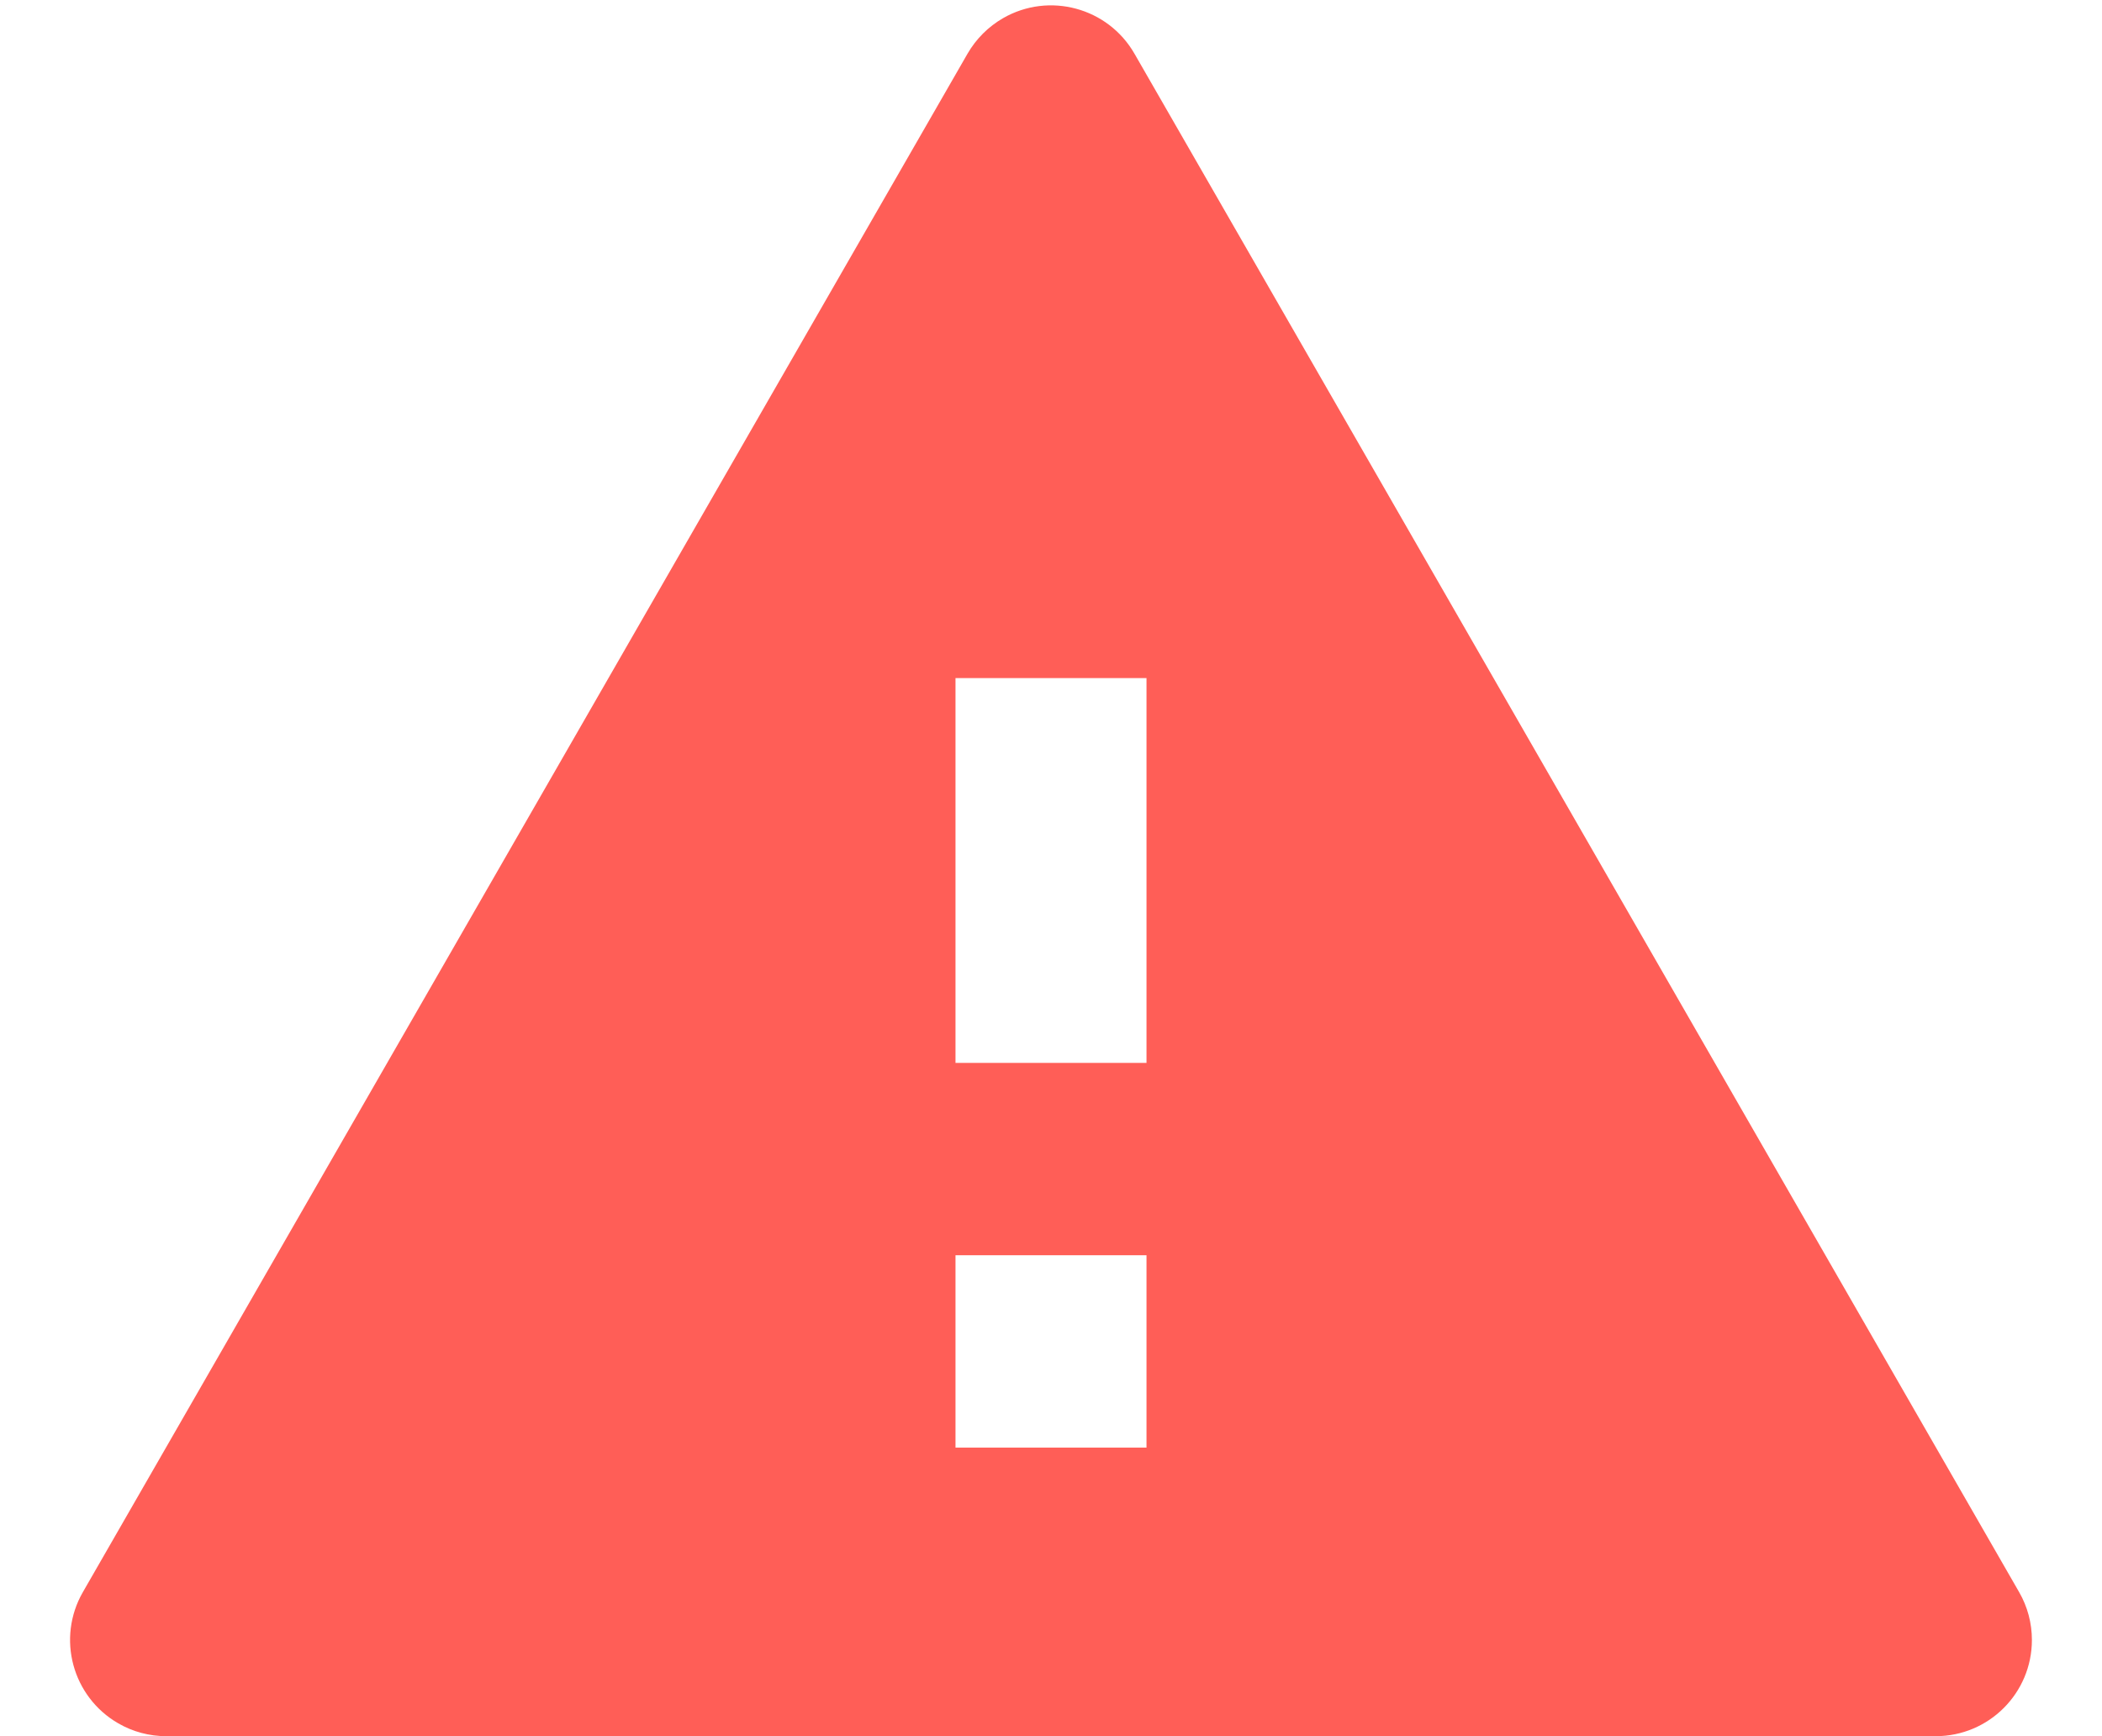 <?xml version="1.0" encoding="UTF-8" standalone="no"?>
<svg width="23px" height="19px" viewBox="0 0 23 19" version="1.1" xmlns="http://www.w3.org/2000/svg" xmlns:xlink="http://www.w3.org/1999/xlink">
    <!-- Generator: Sketch 48.2 (47327) - http://www.bohemiancoding.com/sketch -->
    <title>alert</title>
    <desc>Created with Sketch.</desc>
    <defs></defs>
    <g id="LiquidRe-–-IREO-Listing" stroke="none" stroke-width="1" fill="none" fill-rule="evenodd" transform="translate(-421, -897)">
        <g id="Detail" transform="translate(250, 83)" fill="#FF5E57" fill-rule="nonzero">
            <g id="Valuations" transform="translate(0, 718)">
                <g id="Title" transform="translate(24, 24)">
                    <g id="Alert" transform="translate(147, 70)">
                        <path d="M12.545,13.632 L10.455,13.632 L10.455,9.421 L12.545,9.421 L12.545,13.632 Z M12.545,17.842 L10.455,17.842 L10.455,15.737 L12.545,15.737 L12.545,17.842 Z M1.82,21 L21.18,21 C21.762,21 22.233,20.529 22.233,19.947 C22.233,19.763 22.185,19.582 22.093,19.423 L12.413,2.587 C12.123,2.083 11.479,1.909 10.975,2.199 C10.814,2.292 10.68,2.426 10.587,2.587 L0.907,19.423 C0.617,19.927 0.791,20.57 1.295,20.86 C1.454,20.952 1.635,21 1.82,21 Z" id="alert"></path>
                    </g>
                </g>
            </g>
        </g>
    </g>
</svg>